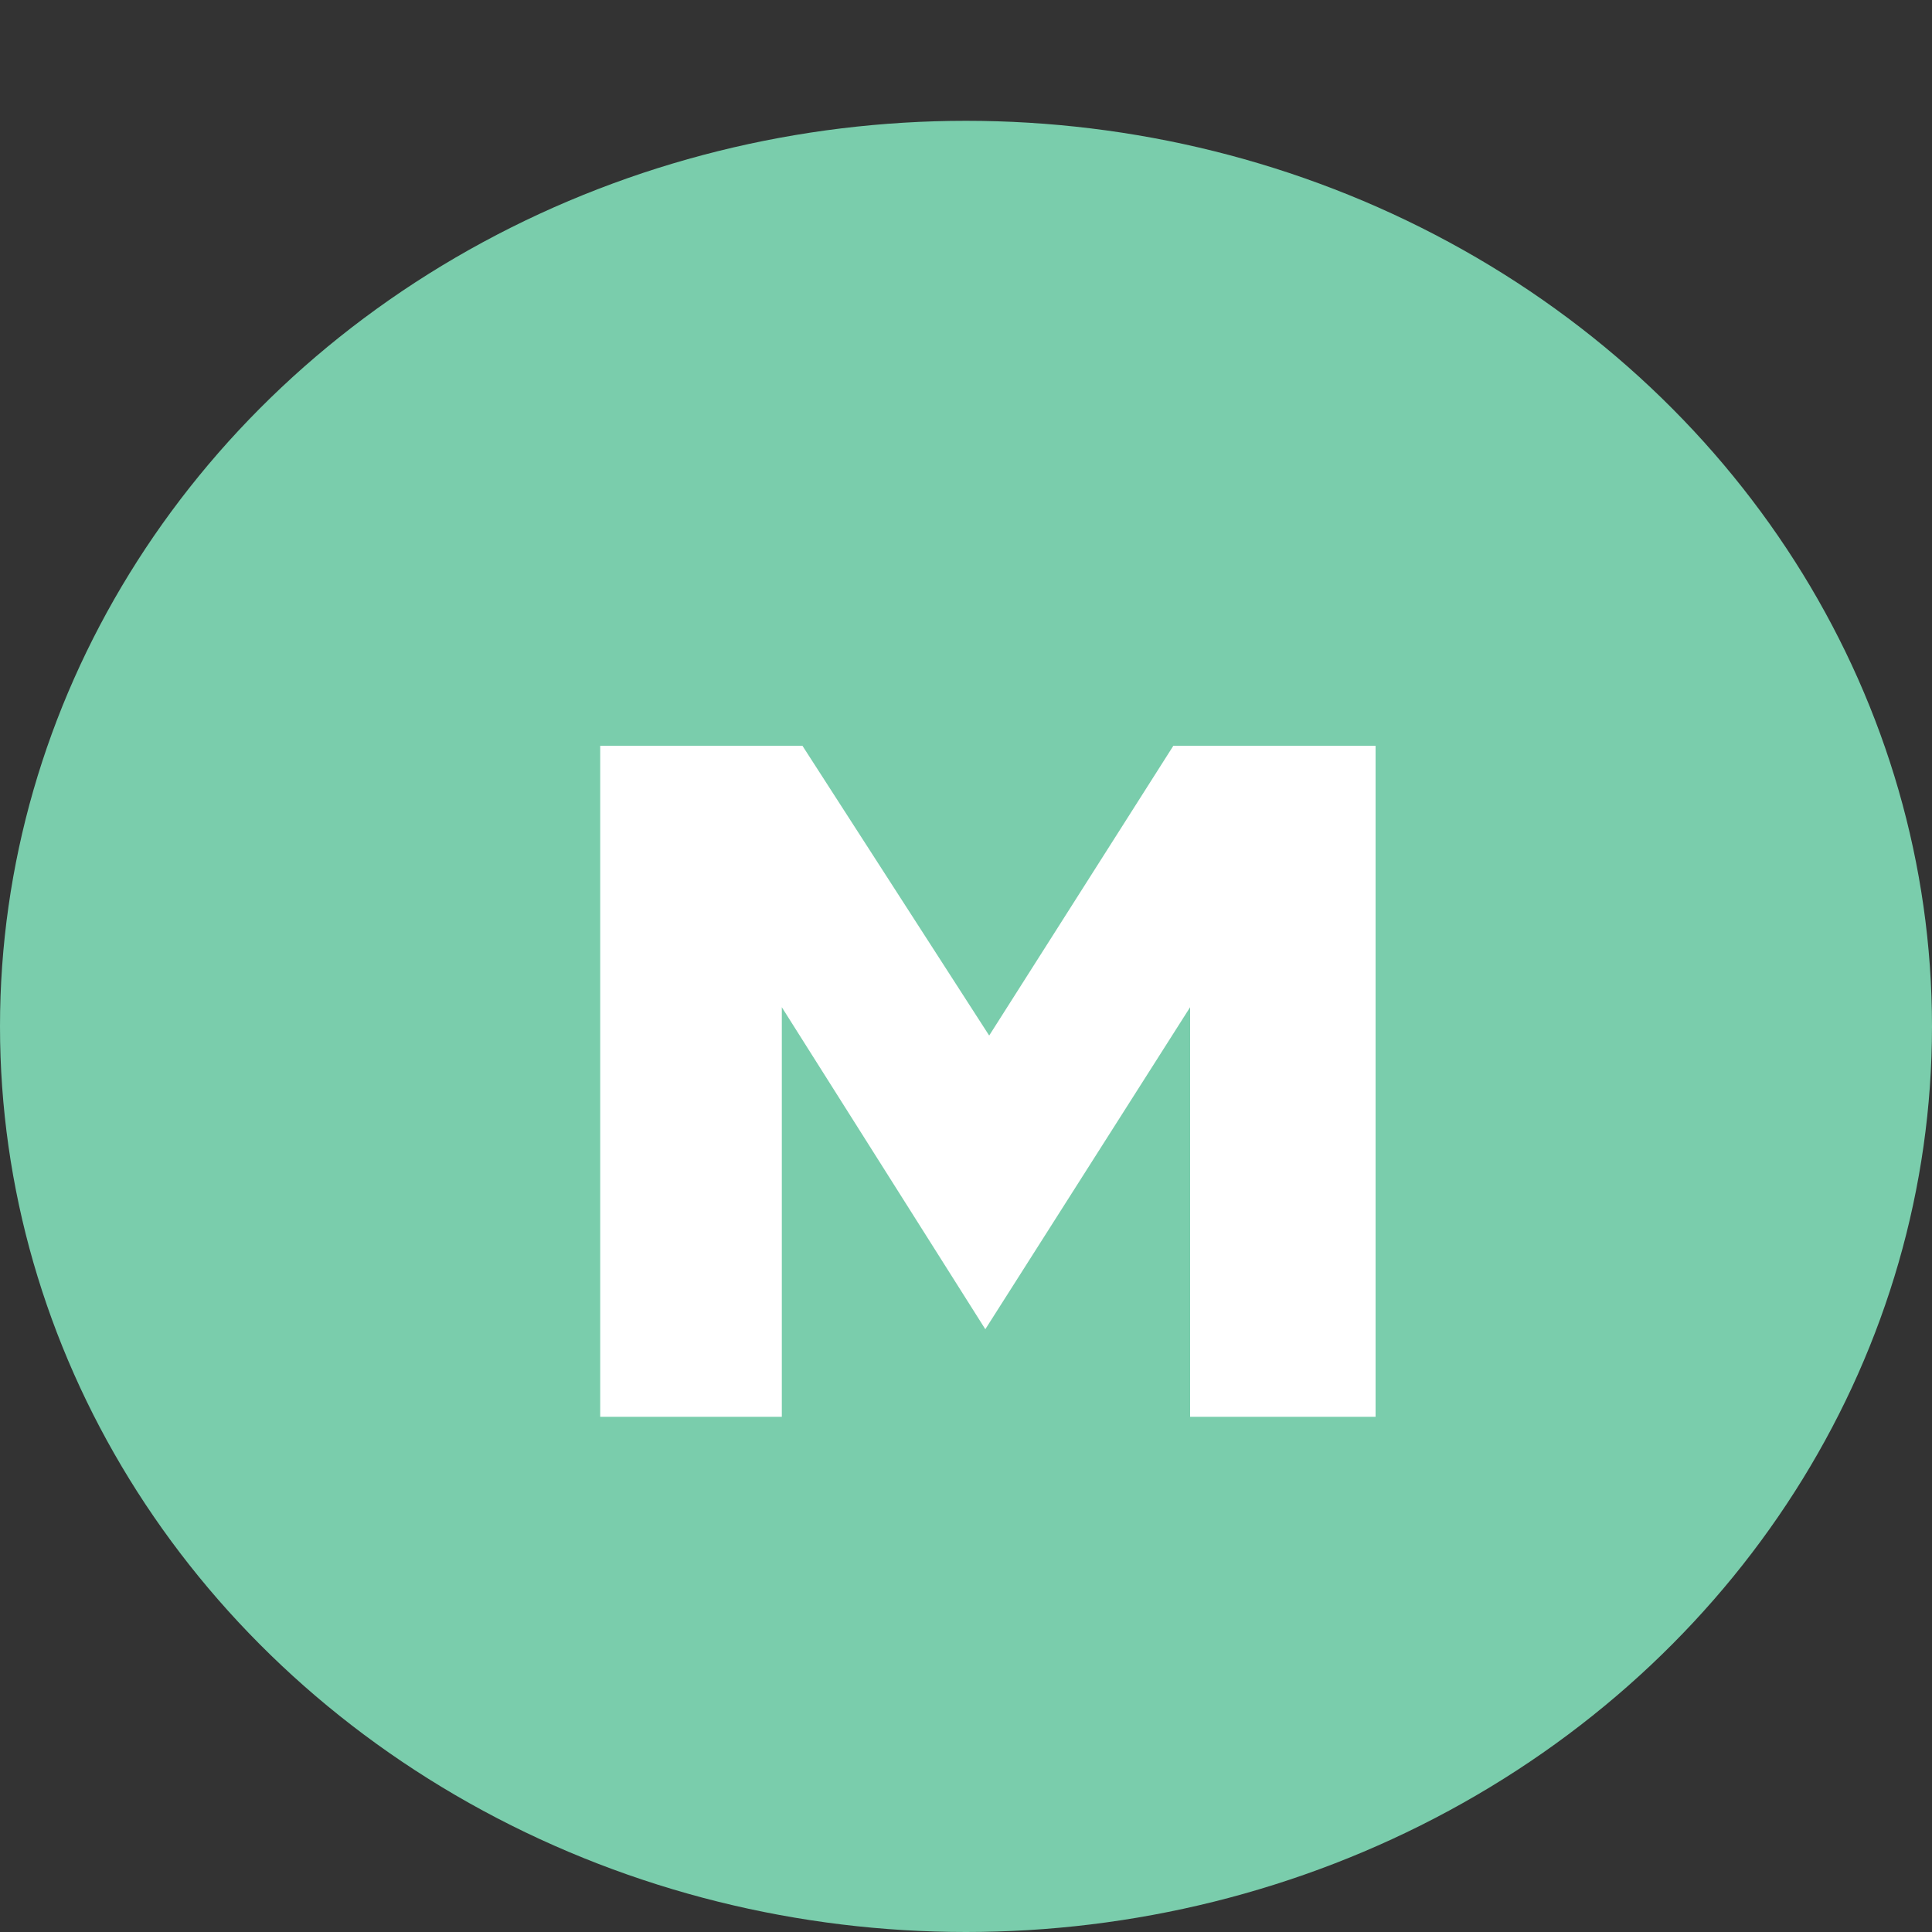 <svg width="15" height="15" viewBox="0 0 15 15" fill="none" xmlns="http://www.w3.org/2000/svg">
<rect x="0" y="0" width="15" height="15" fill="#333333" stroke="none"/>
<ellipse cx="7.5" cy="7.969" rx="7.5" ry="7.031" fill="#7ACDAC"/>
<path d="M6.07 11H4.66V5.79H6.23L7.68 8.04L9.11 5.79H10.68V11H9.24V7.82L7.65 10.32L6.07 7.82V11Z" fill="white"/>
</svg>
